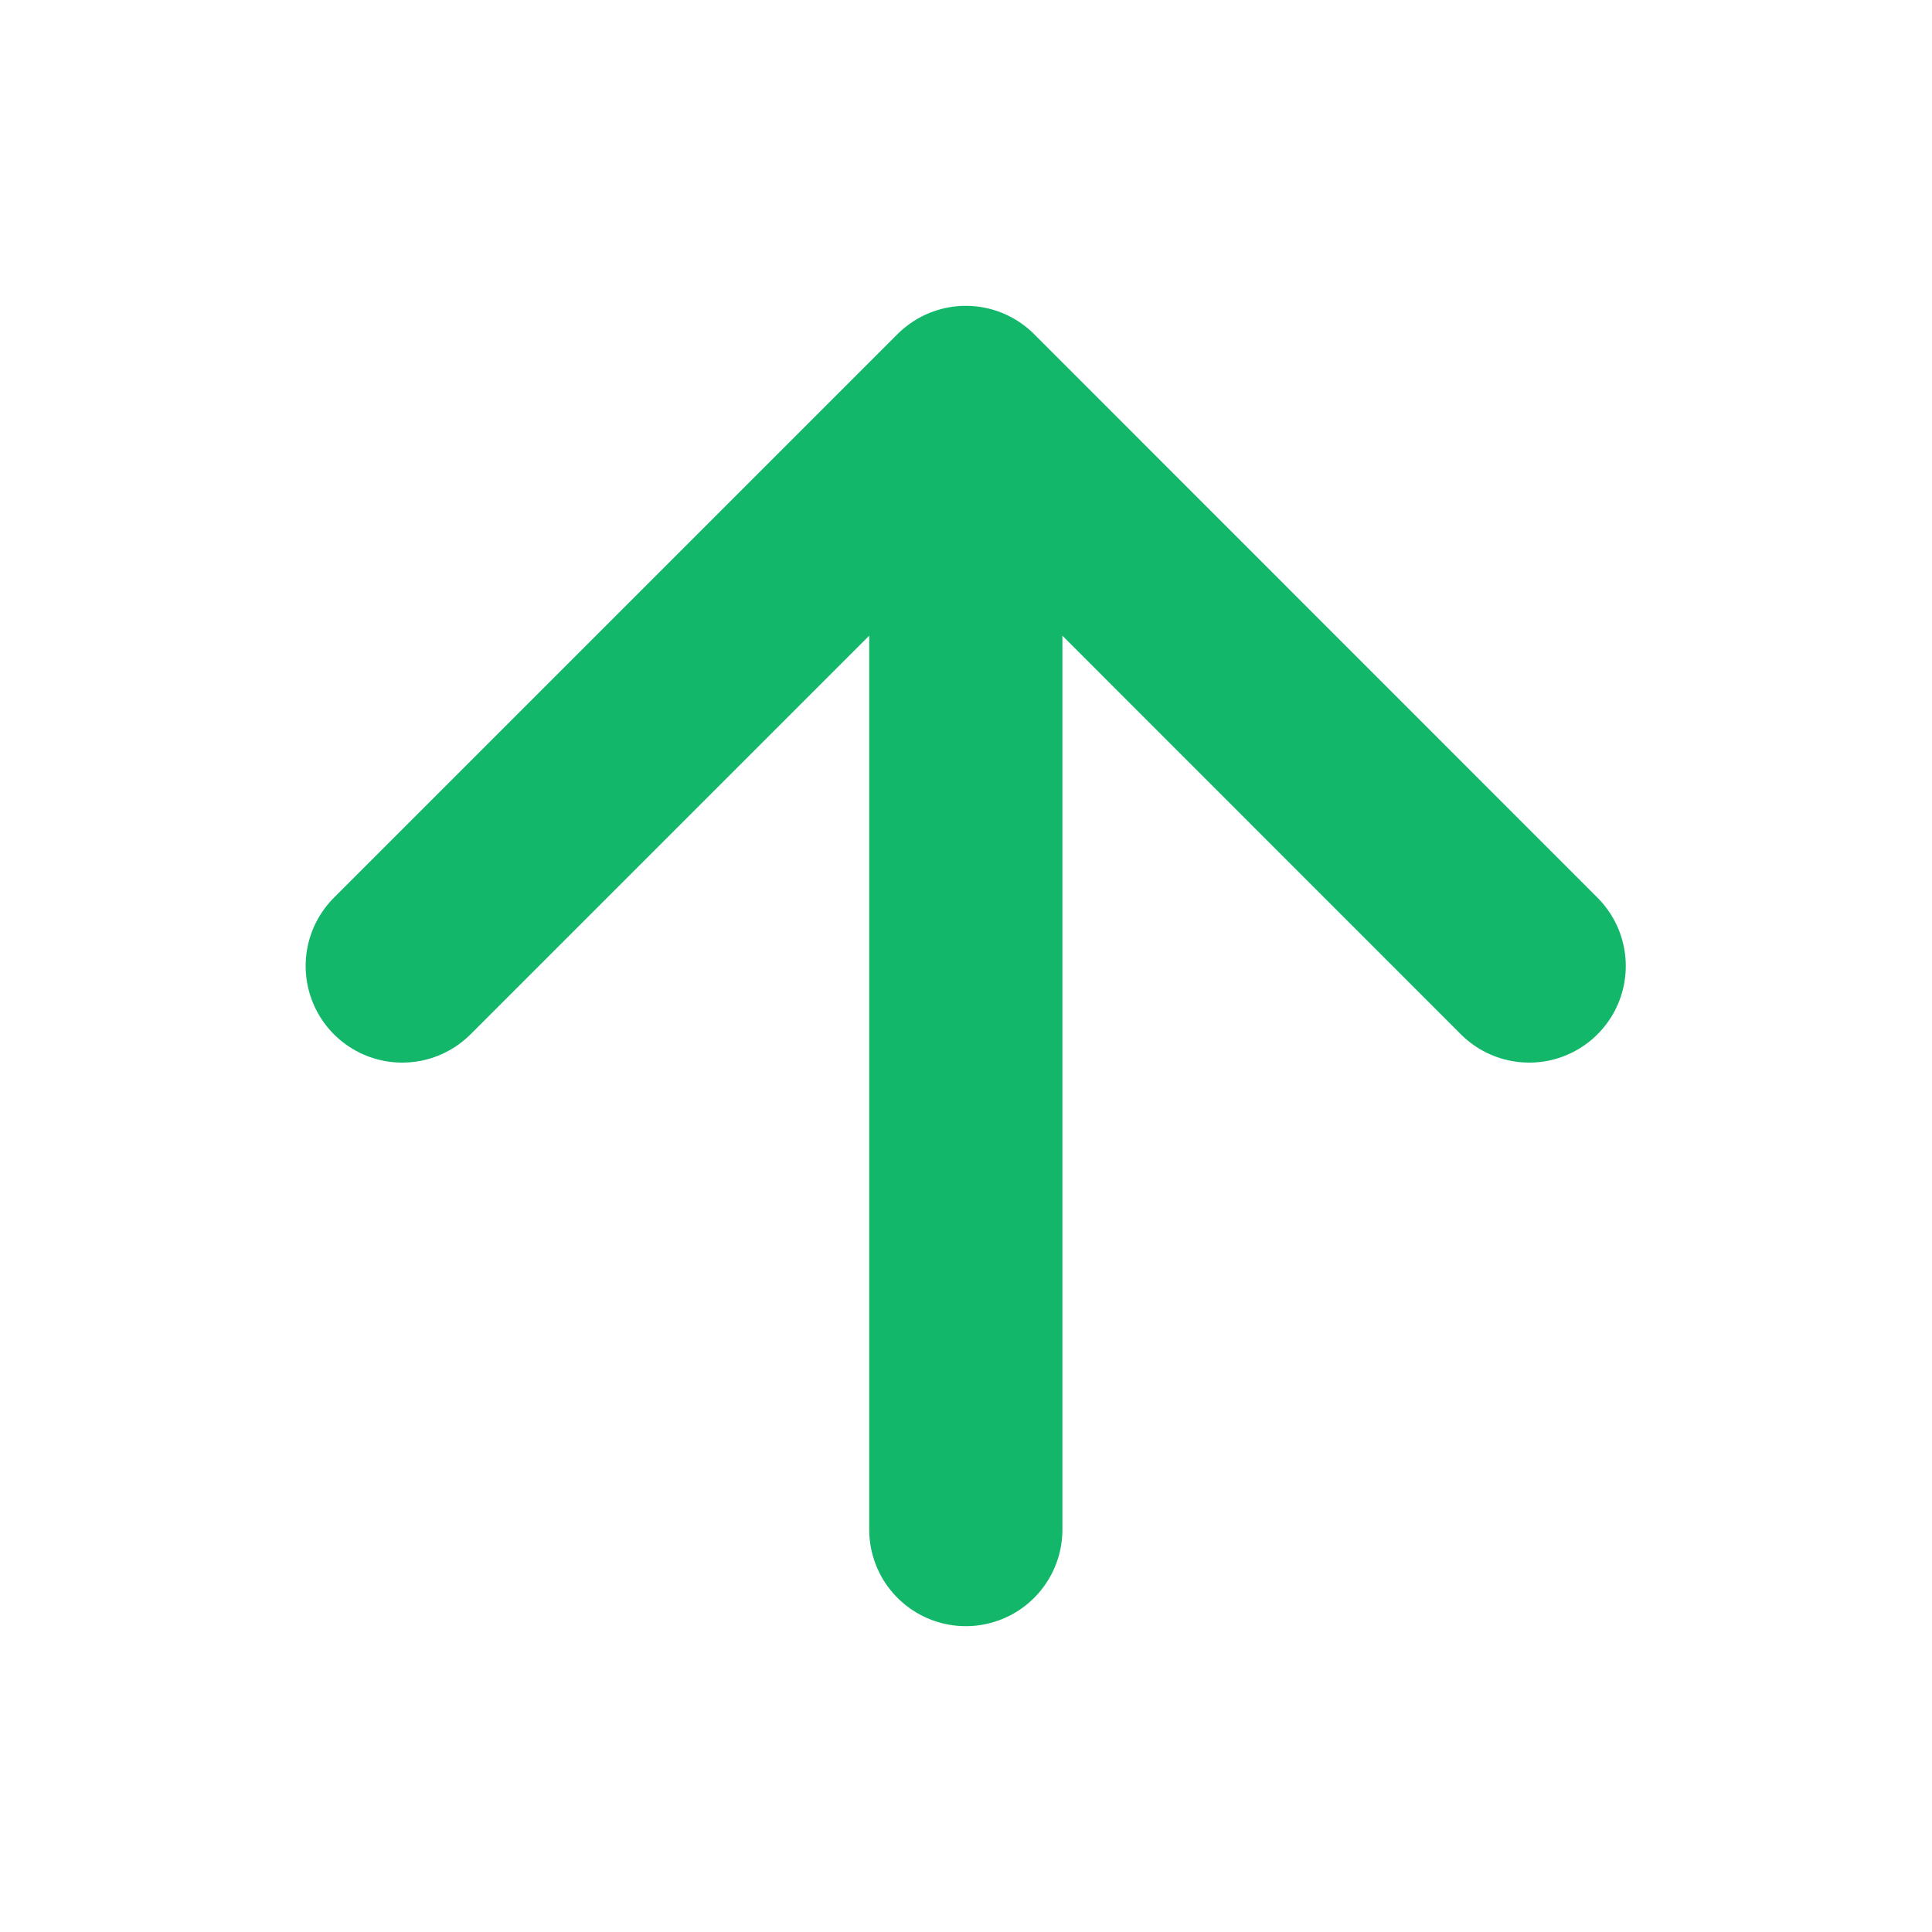 <svg width="10" height="10" viewBox="0 0 10 10" fill="none" xmlns="http://www.w3.org/2000/svg">
<g id="arrow-up">
<path id="Icon" d="M4.999 7.917V2.083M4.999 2.083L2.082 5M4.999 2.083L7.915 5" stroke="#12B76A" stroke-linecap="round" stroke-linejoin="round"/>
</g>
</svg>

